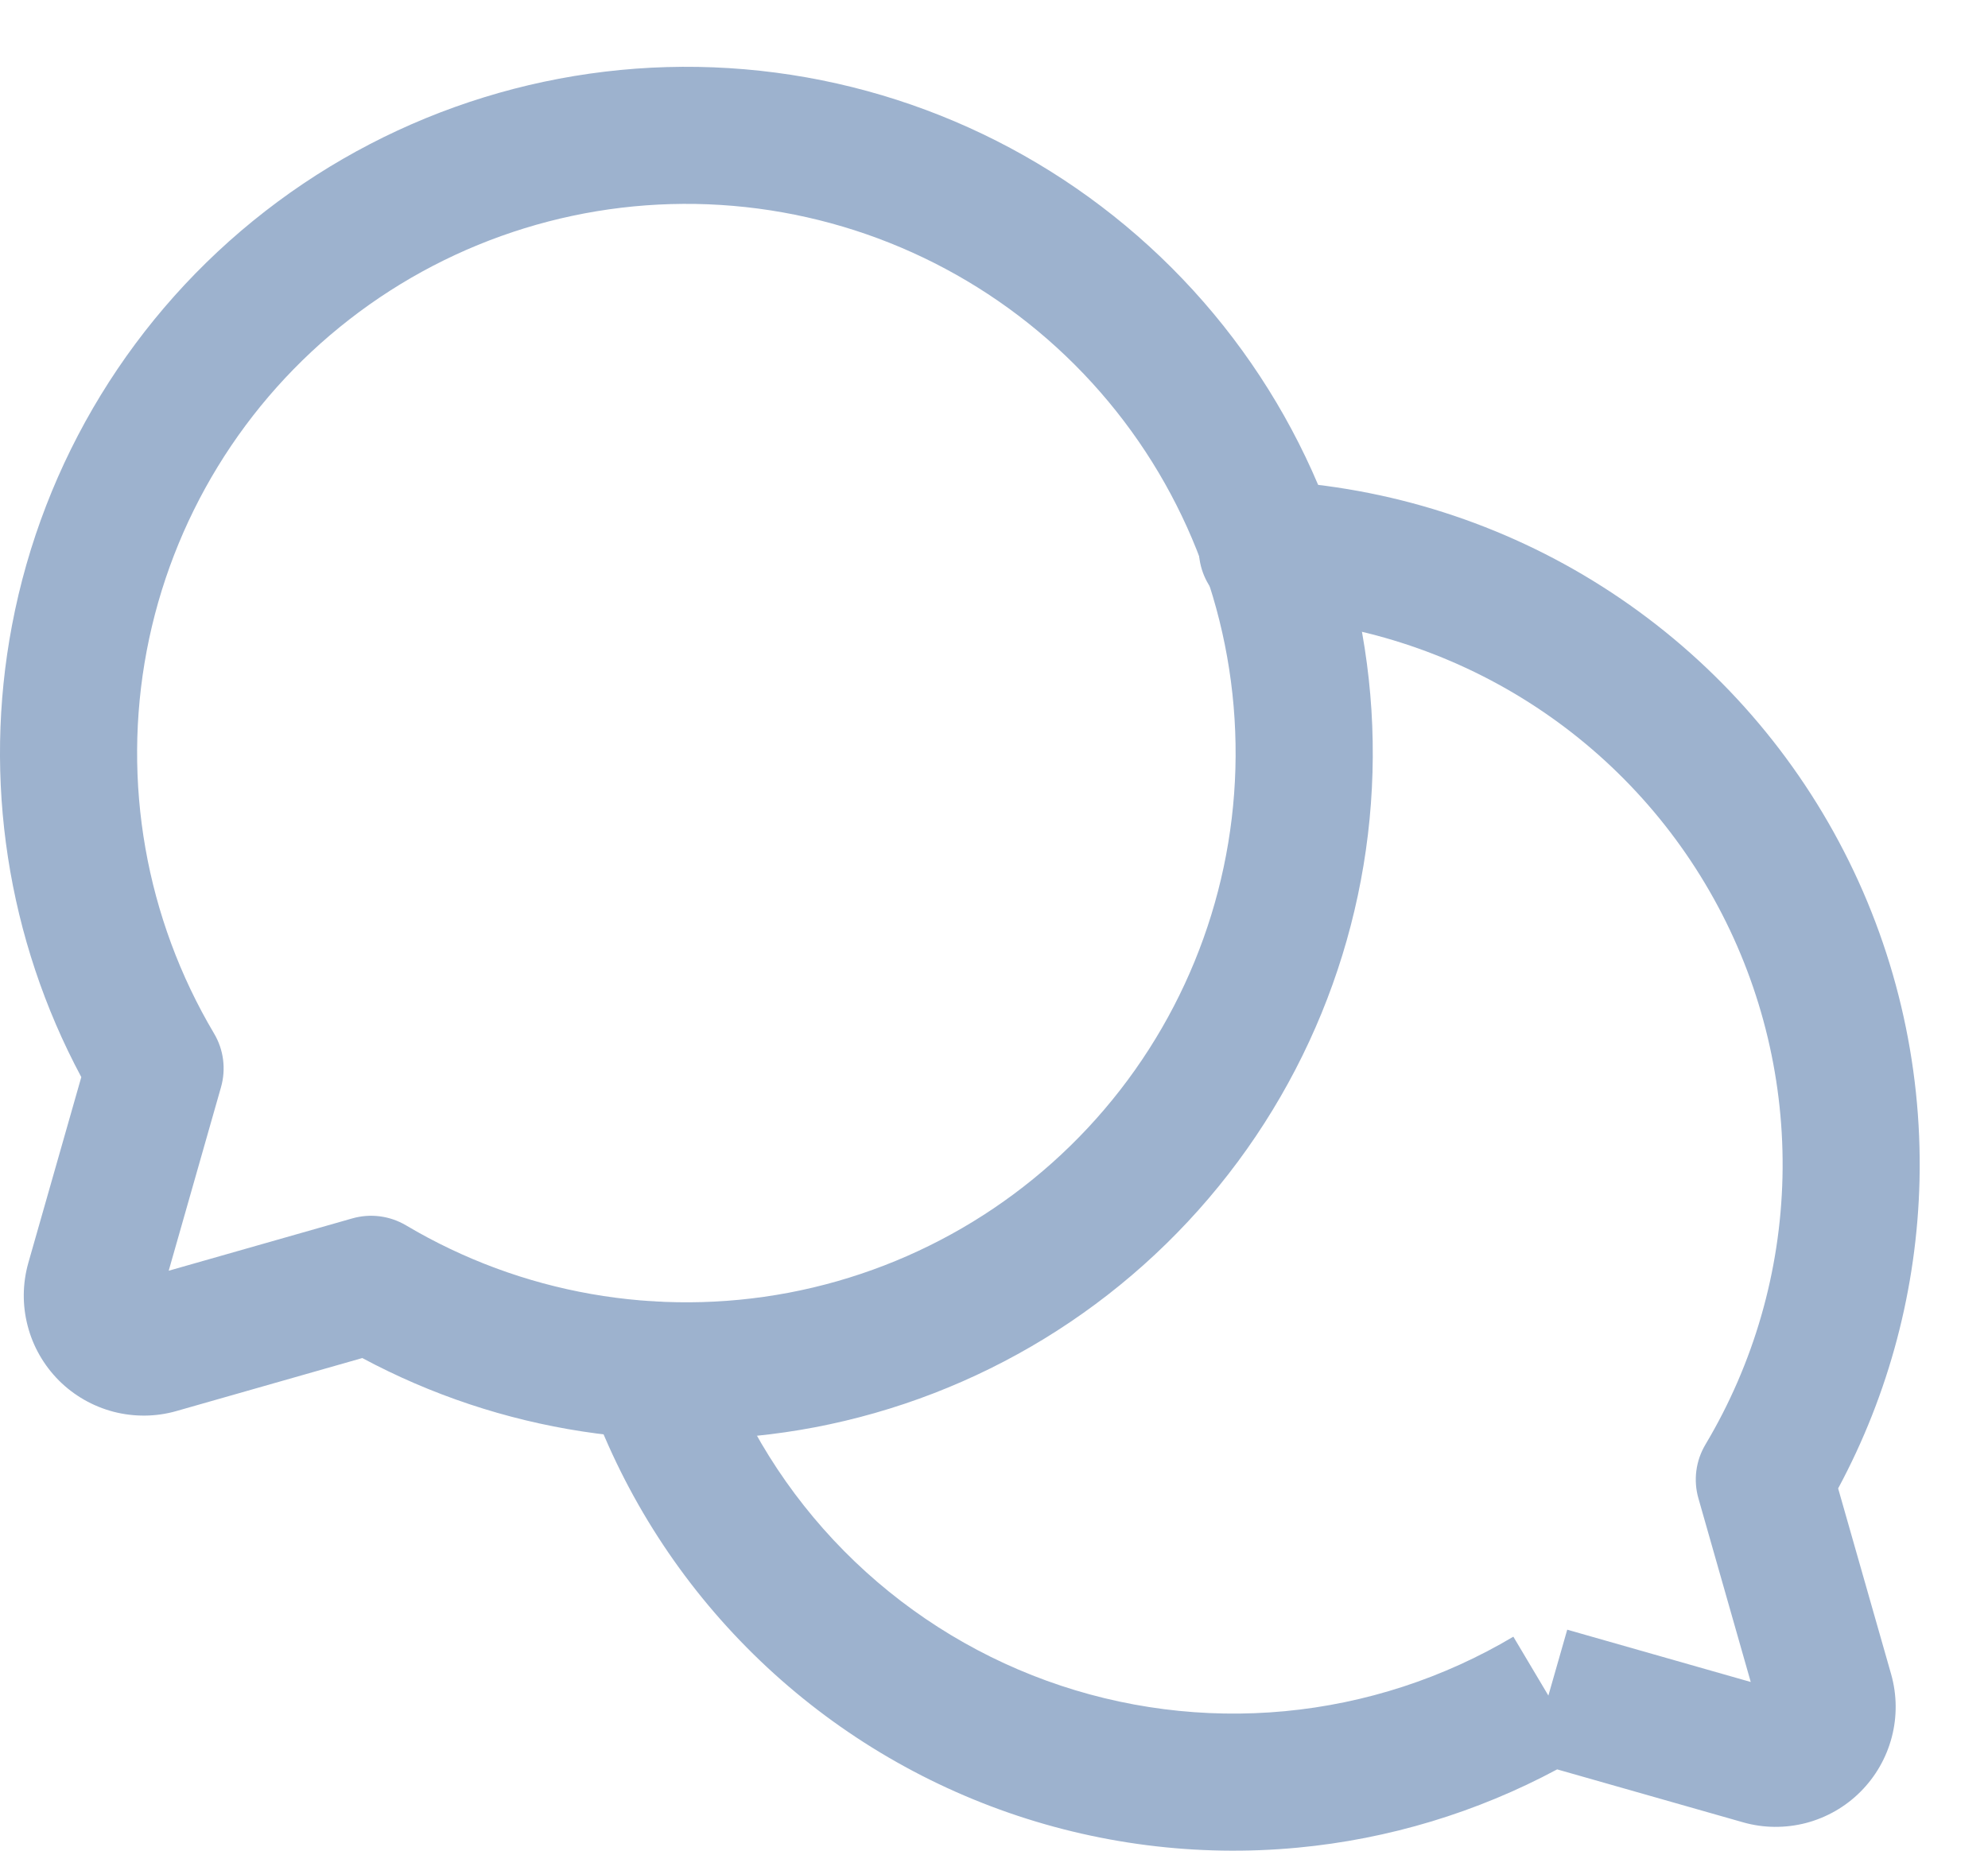 <svg width="29" height="27" viewBox="0 0 29 27" fill="none" xmlns="http://www.w3.org/2000/svg">
<path fill-rule="evenodd" clip-rule="evenodd" d="M10.512 2.99C8.564 2.868 6.638 3.462 5.097 4.66C3.555 5.858 2.504 7.577 2.14 9.495C1.777 11.413 2.126 13.398 3.122 15.077C3.263 15.313 3.299 15.597 3.224 15.861L2.461 18.539L5.138 17.776C5.403 17.7 5.686 17.737 5.923 17.877C7.602 18.874 9.586 19.223 11.505 18.86C13.423 18.496 15.142 17.445 16.34 15.903C17.538 14.361 18.131 12.436 18.009 10.487C17.888 8.539 17.059 6.702 15.678 5.321C14.298 3.941 12.461 3.112 10.512 2.99ZM3.869 3.081C5.796 1.584 8.202 0.842 10.637 0.994C13.072 1.146 15.367 2.182 17.092 3.907C18.817 5.632 19.853 7.928 20.006 10.362C20.158 12.797 19.416 15.204 17.919 17.13C16.422 19.057 14.274 20.37 11.877 20.825C9.624 21.251 7.298 20.892 5.285 19.813L2.574 20.586L2.571 20.587C2.271 20.672 1.955 20.674 1.654 20.596C1.354 20.517 1.079 20.36 0.859 20.14C0.64 19.92 0.482 19.646 0.404 19.345C0.325 19.044 0.328 18.728 0.412 18.429L0.413 18.425L1.186 15.714C0.108 13.701 -0.252 11.375 0.175 9.123C0.629 6.726 1.943 4.577 3.869 3.081Z" fill="#9DB2CE"/>
<path fill-rule="evenodd" clip-rule="evenodd" d="M17.489 7.96C17.518 7.408 17.988 6.985 18.54 7.014C20.258 7.104 21.924 7.636 23.375 8.559C24.827 9.482 26.016 10.765 26.826 12.282C27.637 13.8 28.041 15.501 28.001 17.221C27.964 18.794 27.557 20.333 26.814 21.715L27.588 24.429C27.672 24.728 27.675 25.044 27.596 25.345C27.517 25.646 27.36 25.92 27.14 26.14C26.921 26.36 26.646 26.517 26.346 26.596C26.045 26.674 25.729 26.672 25.429 26.587L25.426 26.586L22.715 25.814C21.544 26.442 20.258 26.831 18.931 26.956C17.459 27.095 15.973 26.905 14.583 26.4C13.193 25.895 11.932 25.087 10.892 24.035C9.852 22.984 9.058 21.714 8.569 20.318C8.386 19.797 8.66 19.226 9.182 19.044C9.703 18.861 10.273 19.135 10.456 19.656C10.848 20.773 11.482 21.788 12.314 22.629C13.146 23.47 14.154 24.116 15.266 24.52C16.378 24.924 17.566 25.076 18.743 24.965C19.921 24.854 21.06 24.482 22.076 23.878L22.587 24.737L22.862 23.776L25.539 24.539L24.776 21.861C24.7 21.596 24.737 21.312 24.878 21.075C25.583 19.893 25.97 18.55 26.002 17.174C26.034 15.799 25.71 14.438 25.062 13.225C24.414 12.011 23.463 10.985 22.302 10.247C21.141 9.509 19.809 9.083 18.435 9.011C17.884 8.982 17.46 8.511 17.489 7.96Z" fill="#9DB2CE"/>
</svg>
